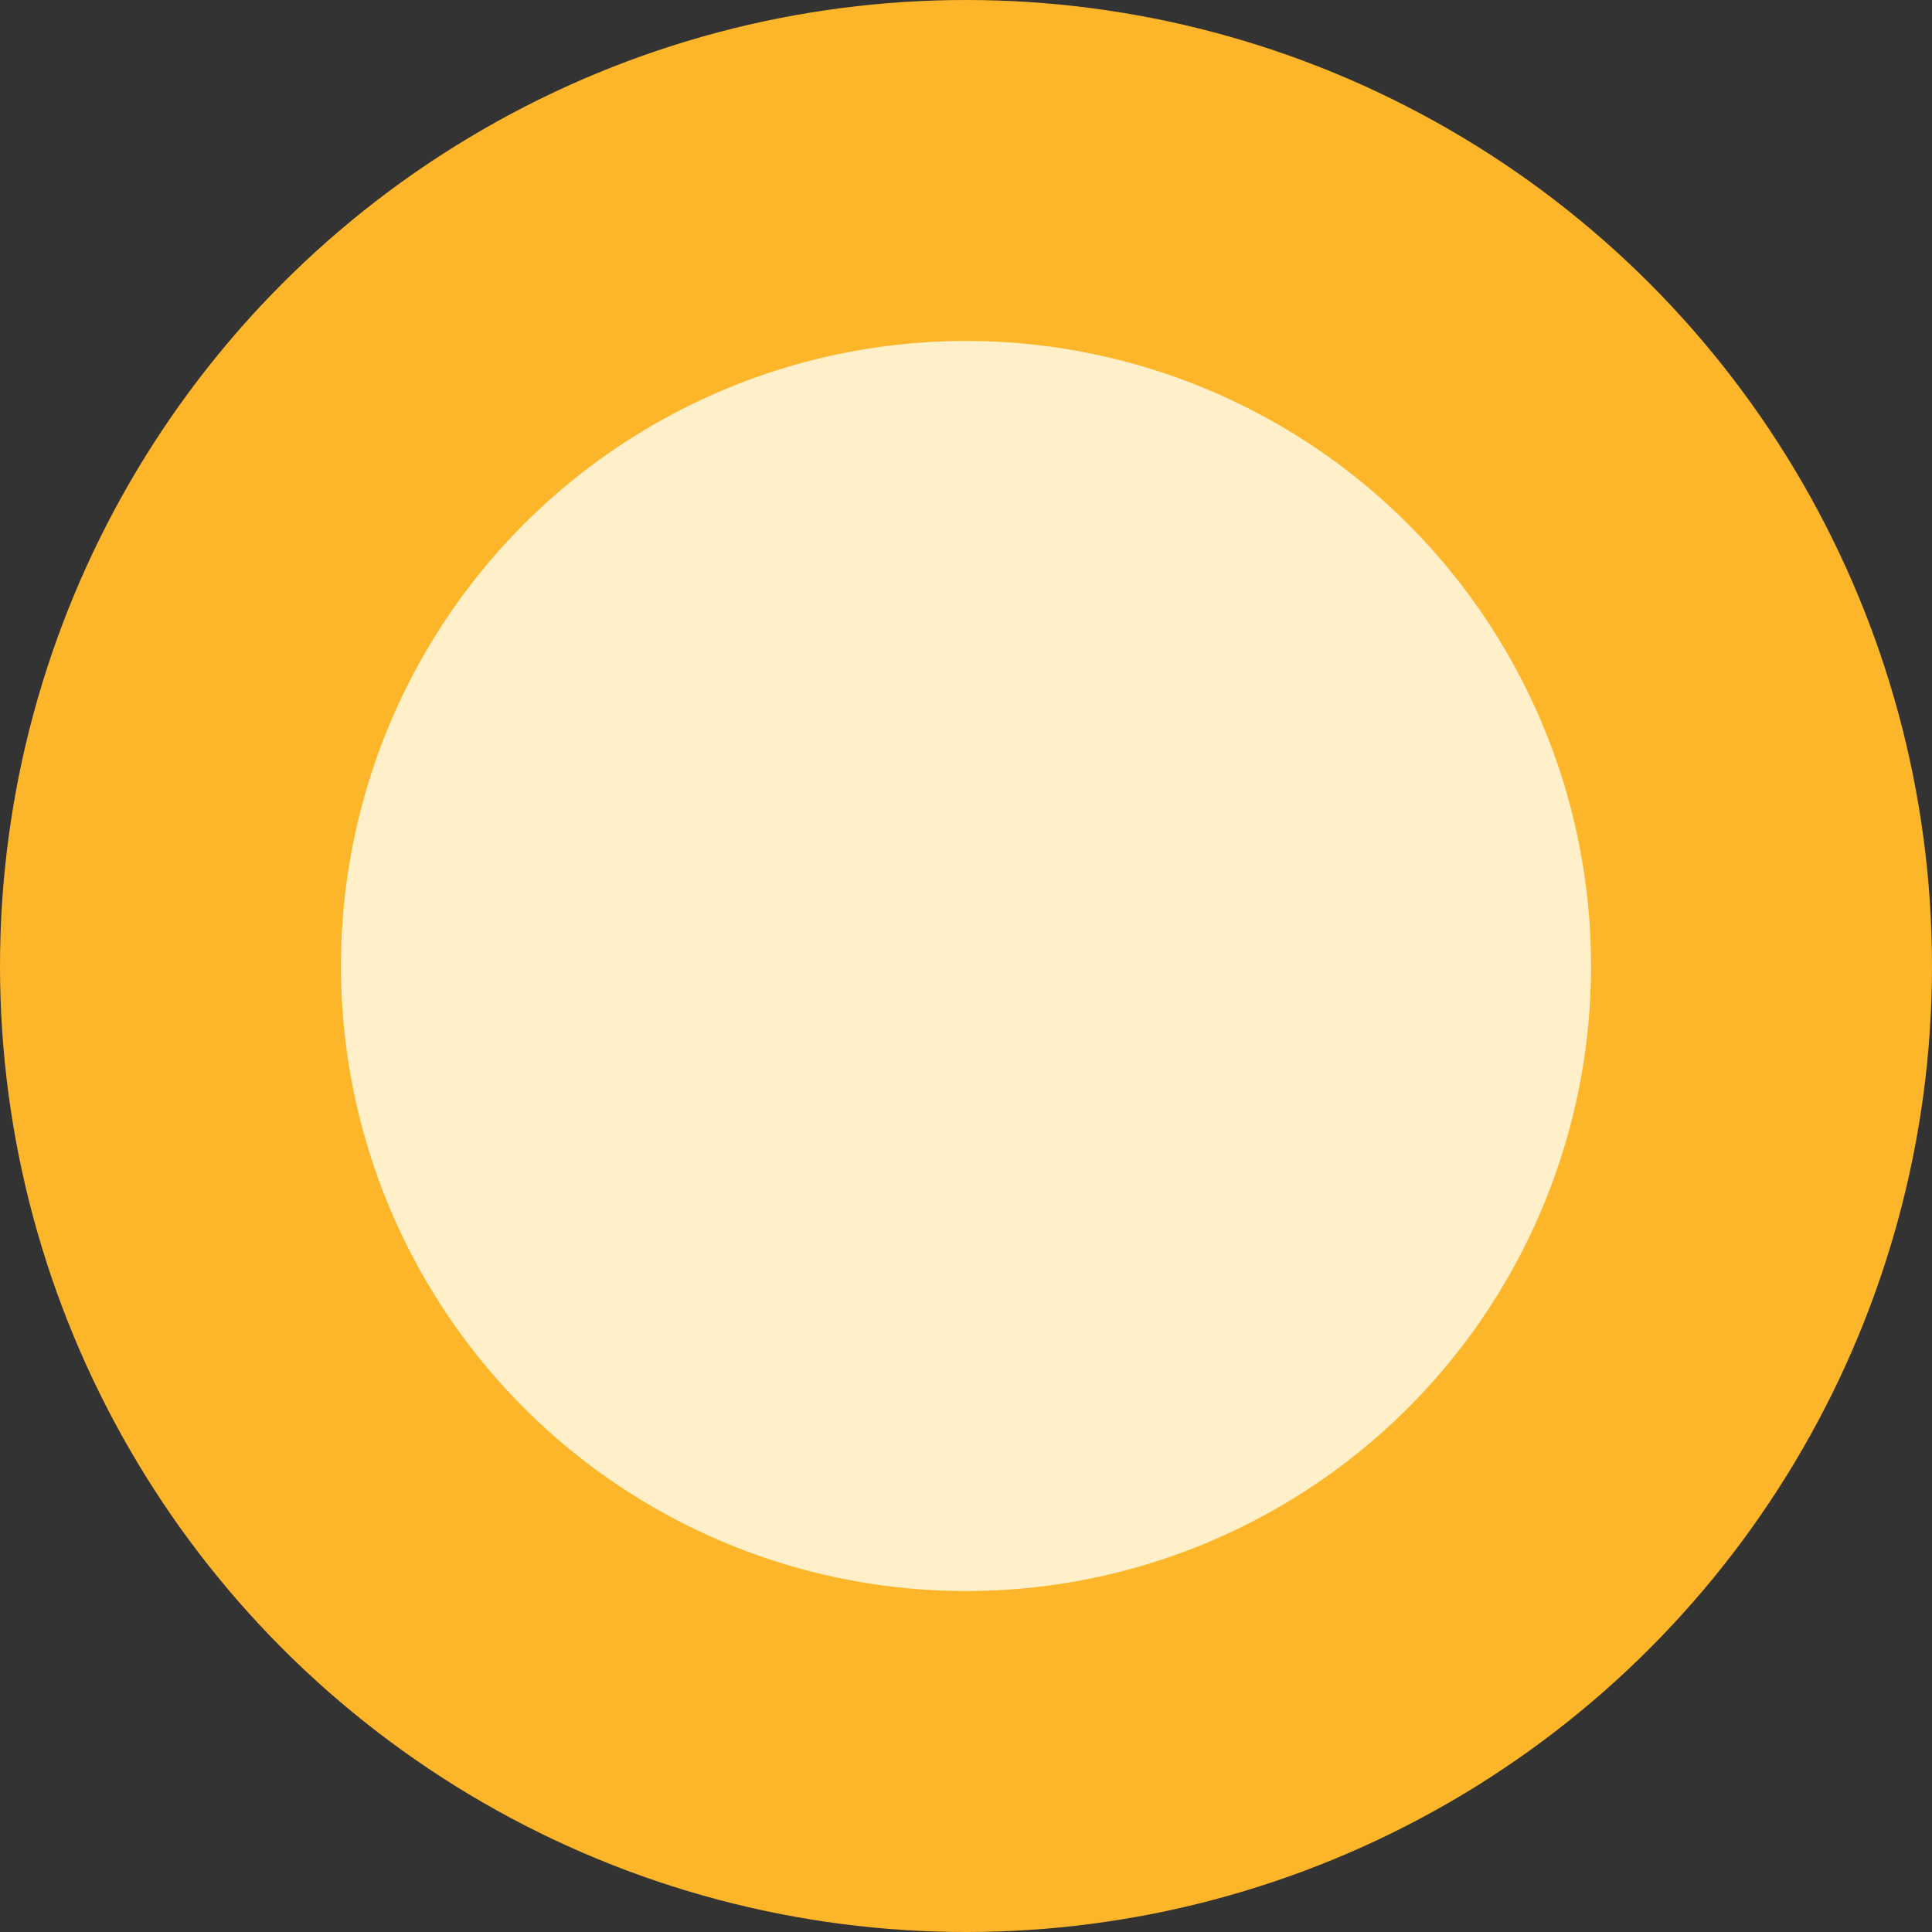 <svg width="69" height="69" viewBox="0 0 69 69" fill="none" xmlns="http://www.w3.org/2000/svg">
<rect x="0" y="0" width="69" height="69" fill="#333333" stroke="none"/>
<g clip-path="url(#clip0_2381_36277)">
<circle cx="34.5" cy="34.5" r="34.5" transform="rotate(-180 34.5 34.5)" fill="#FDB52A"/>
<circle cx="34.5" cy="34.5" r="22.323" transform="rotate(-180 34.5 34.5)" fill="#FFF0CA"/>
</g>
<defs>
<clipPath id="clip0_2381_36277">
<rect width="69" height="69" fill="white"/>
</clipPath>
</defs>
</svg>
